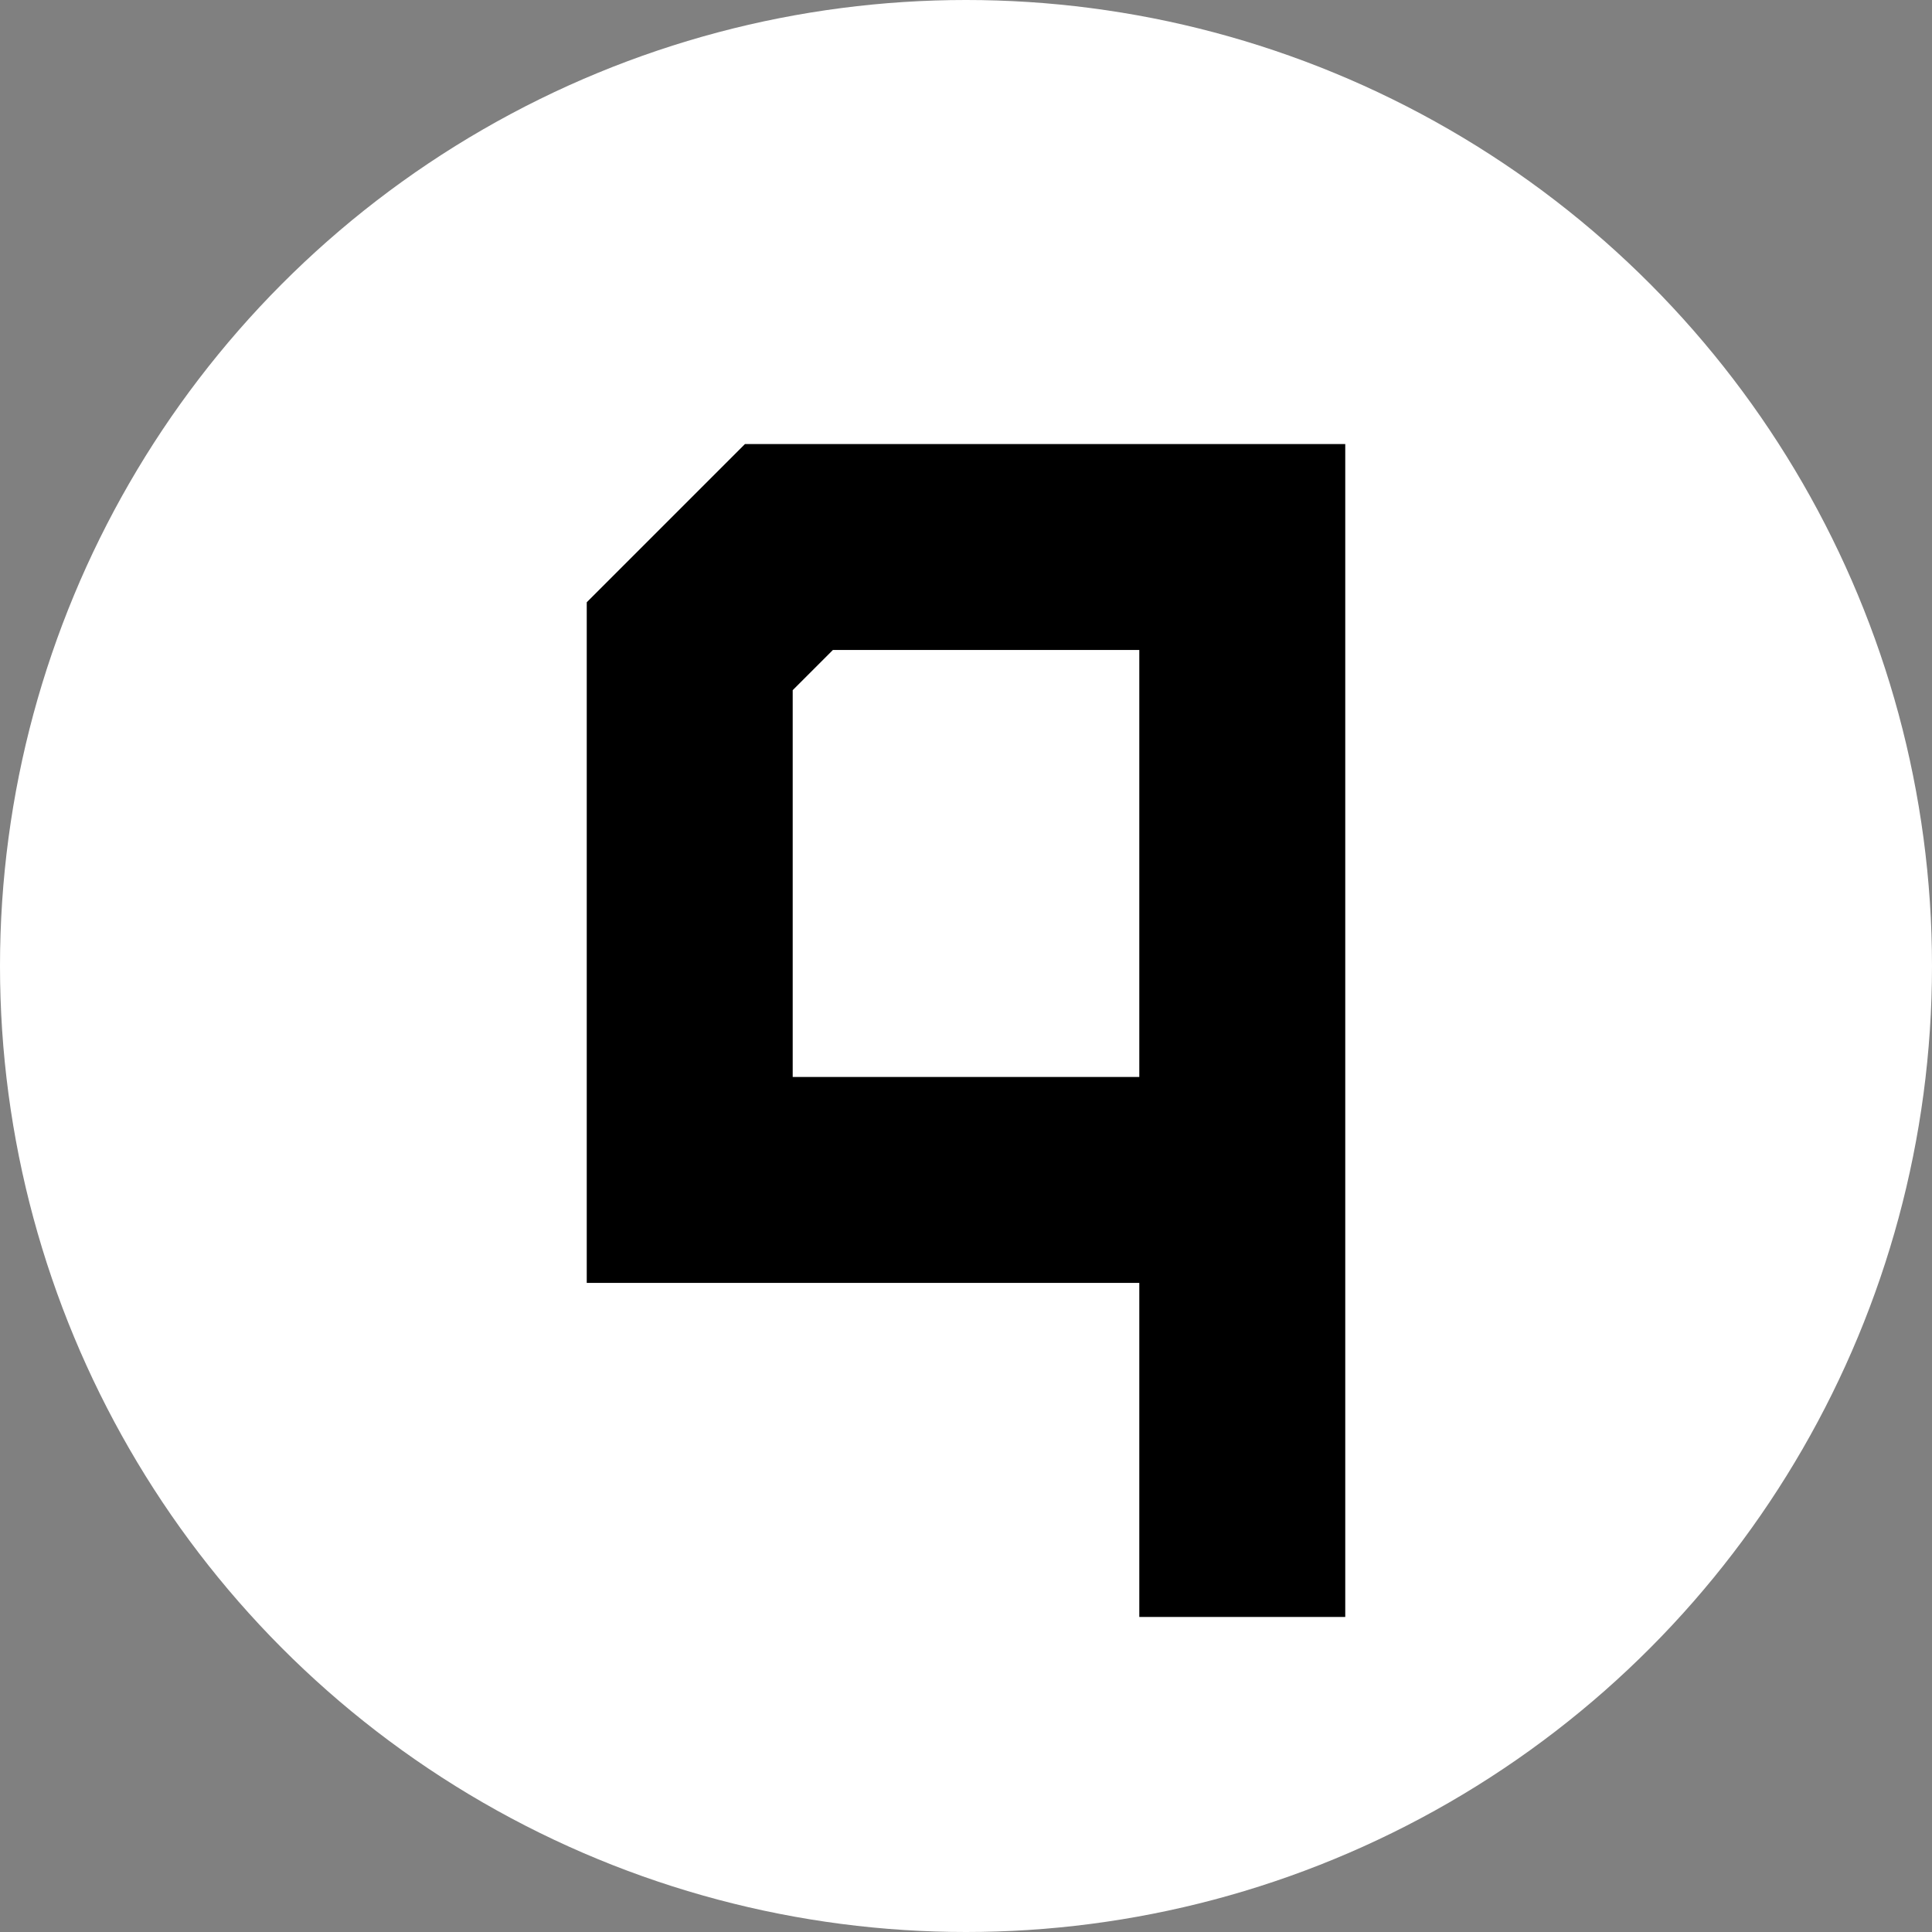 <?xml version="1.0" encoding="UTF-8"?><svg id="Layer_1" xmlns="http://www.w3.org/2000/svg" viewBox="0 0 300 300"><rect x="0" y="0" width="300" height="300" fill="#808080" stroke="none"/><defs><style>.cls-1{fill:#000;}.cls-1,.cls-2{stroke-width:0px;}.cls-2{fill:#fff;}</style></defs><circle class="cls-2" cx="150" cy="150" r="150"/><path class="cls-1" d="M176.91,167.23h-53.82v-60.06l6.24-6.24h47.58v66.3ZM208.89,68.95h-93.21l-24.57,24.57v105.69h85.8v51.87h31.98V68.95Z"/></svg>